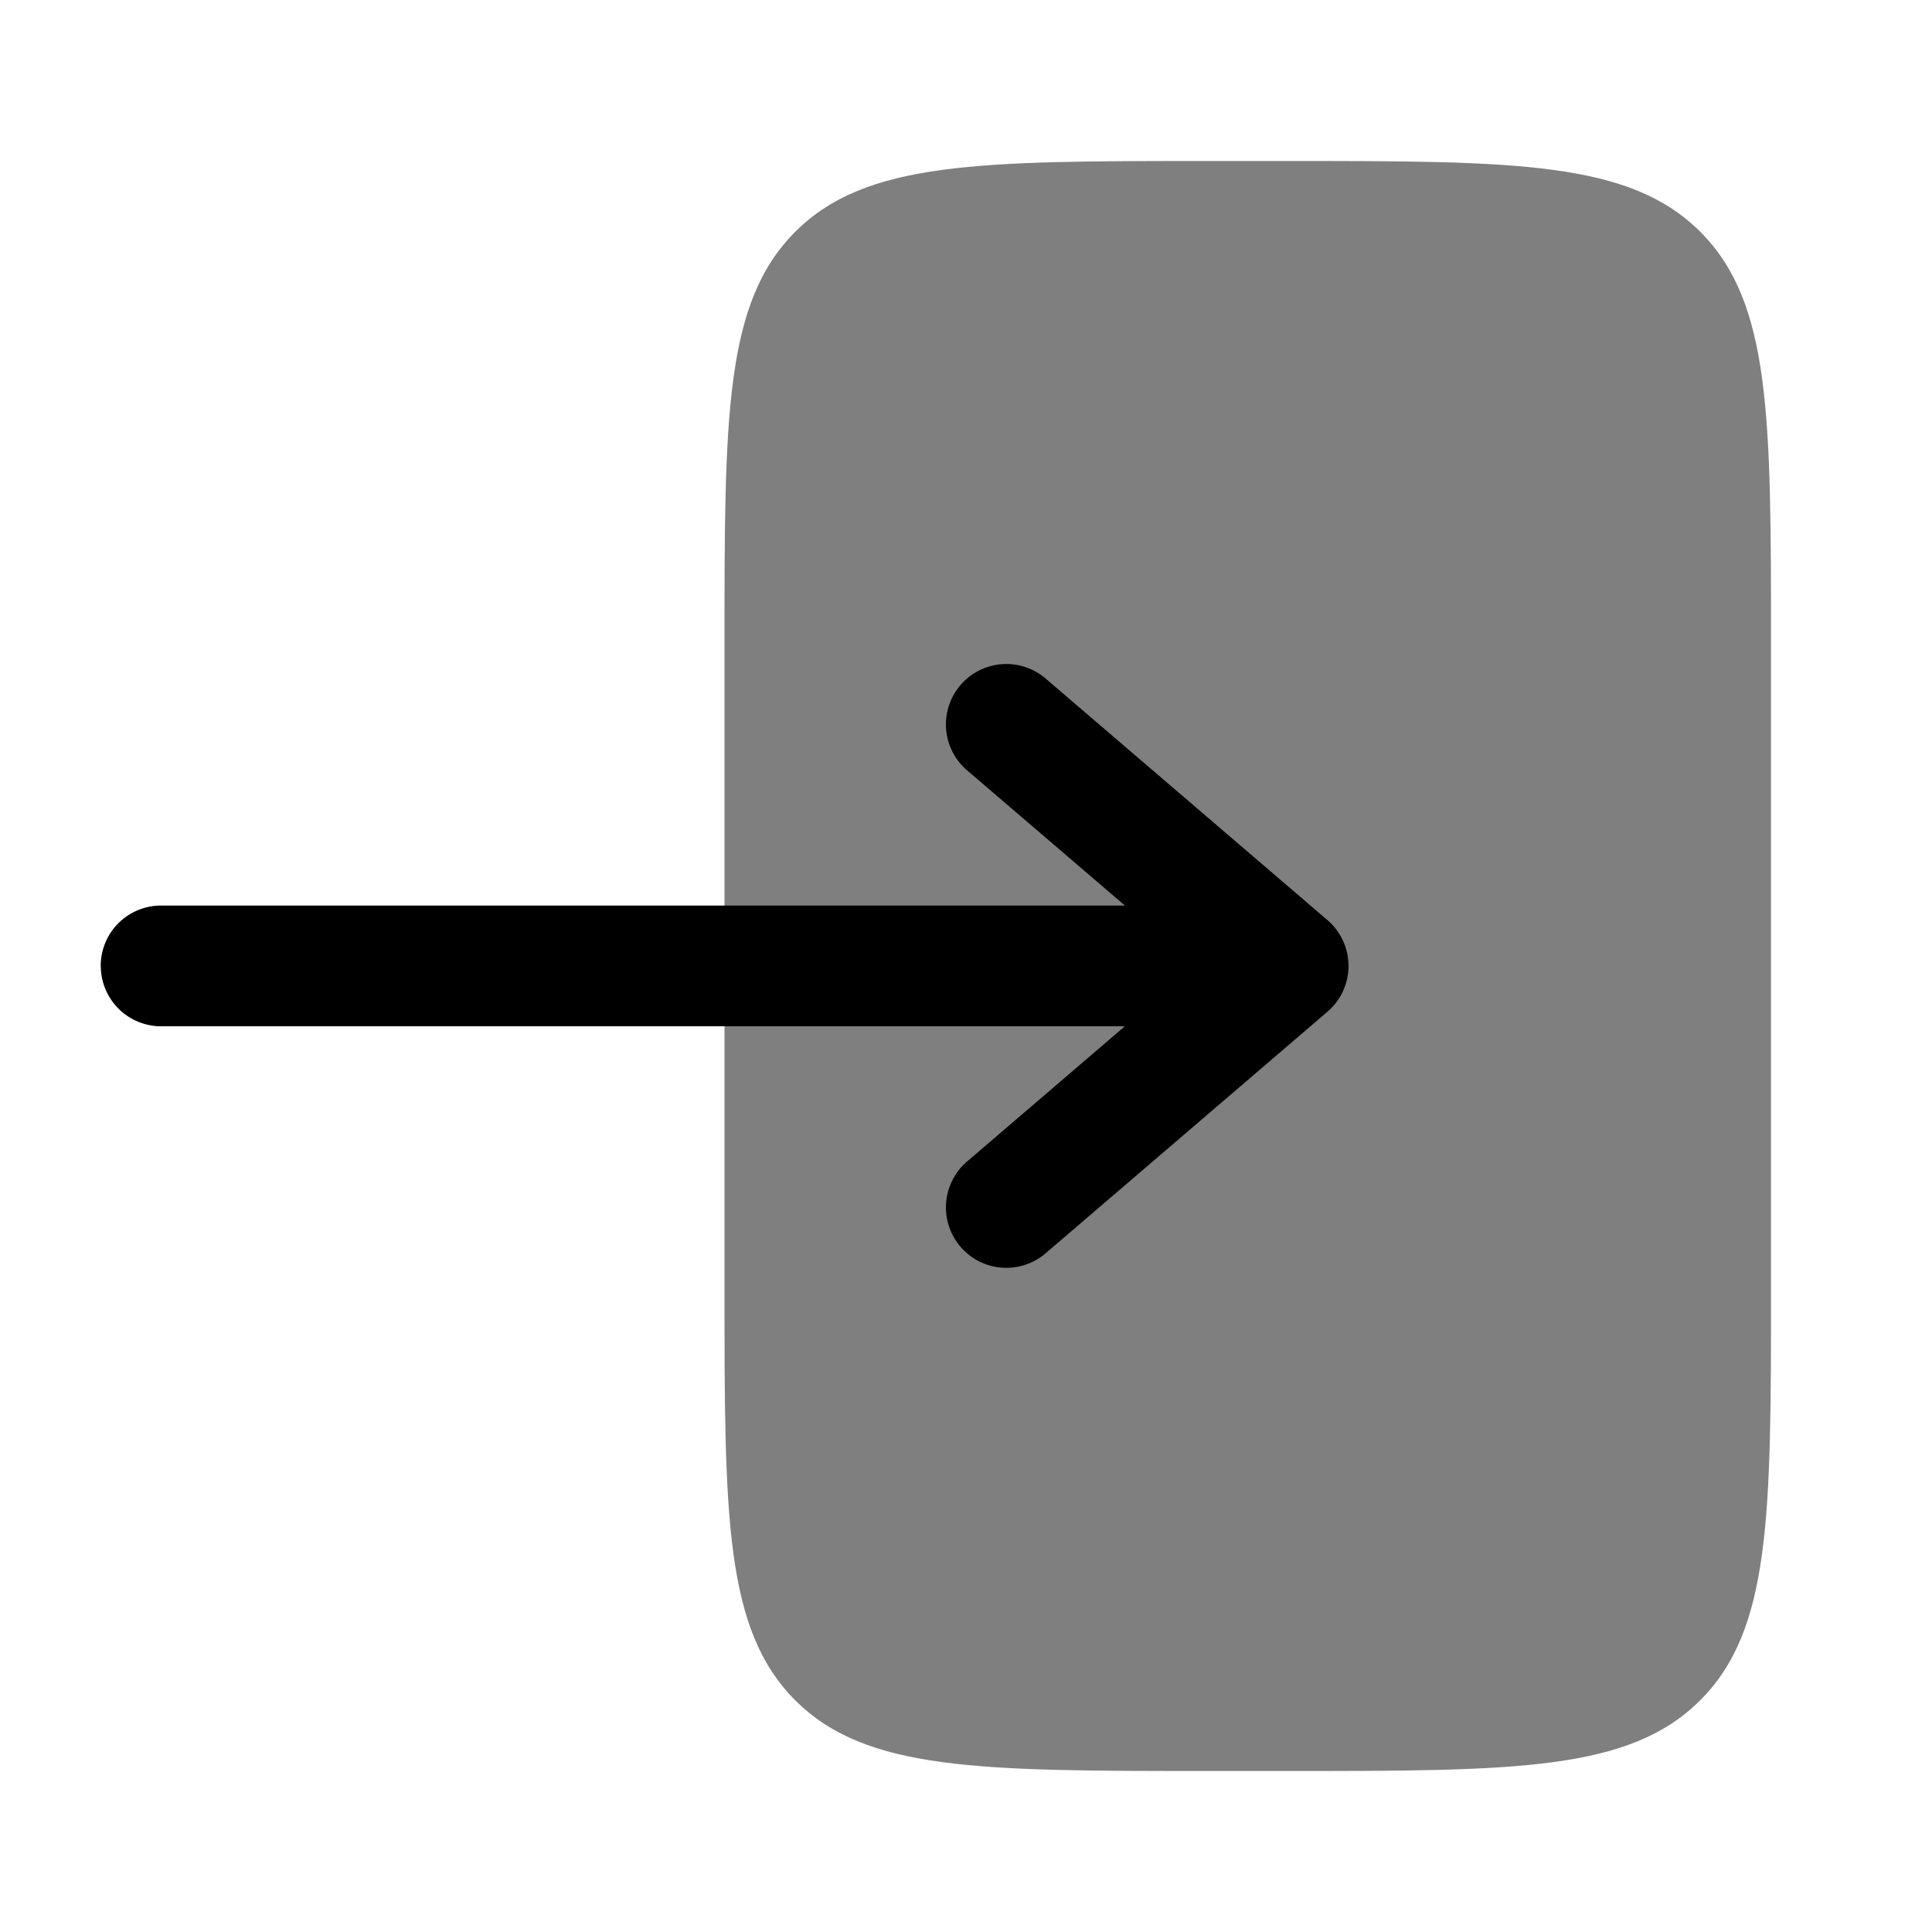 <svg xmlns="http://www.w3.org/2000/svg" width="1em" height="1em" viewBox="0 0 24 24"><path fill="currentColor" d="M16 2h-1c-2.829 0-4.242 0-5.121.879S9 5.172 9 8v8c0 2.829 0 4.243.879 5.122c.878.878 2.292.878 5.119.878H16c2.828 0 4.242 0 5.121-.879C22 20.243 22 18.828 22 16V8c0-2.828 0-4.243-.879-5.121S18.828 2 16 2" opacity=".5"/><path fill="currentColor" fill-rule="evenodd" d="M1.251 11.999a.75.75 0 0 1 .75-.75h11.973l-1.961-1.68a.75.75 0 0 1 .976-1.14l3.5 3a.75.75 0 0 1 0 1.14l-3.5 3a.75.75 0 0 1-.976-1.14l1.96-1.68H2.002a.75.75 0 0 1-.75-.75" clip-rule="evenodd"/></svg>